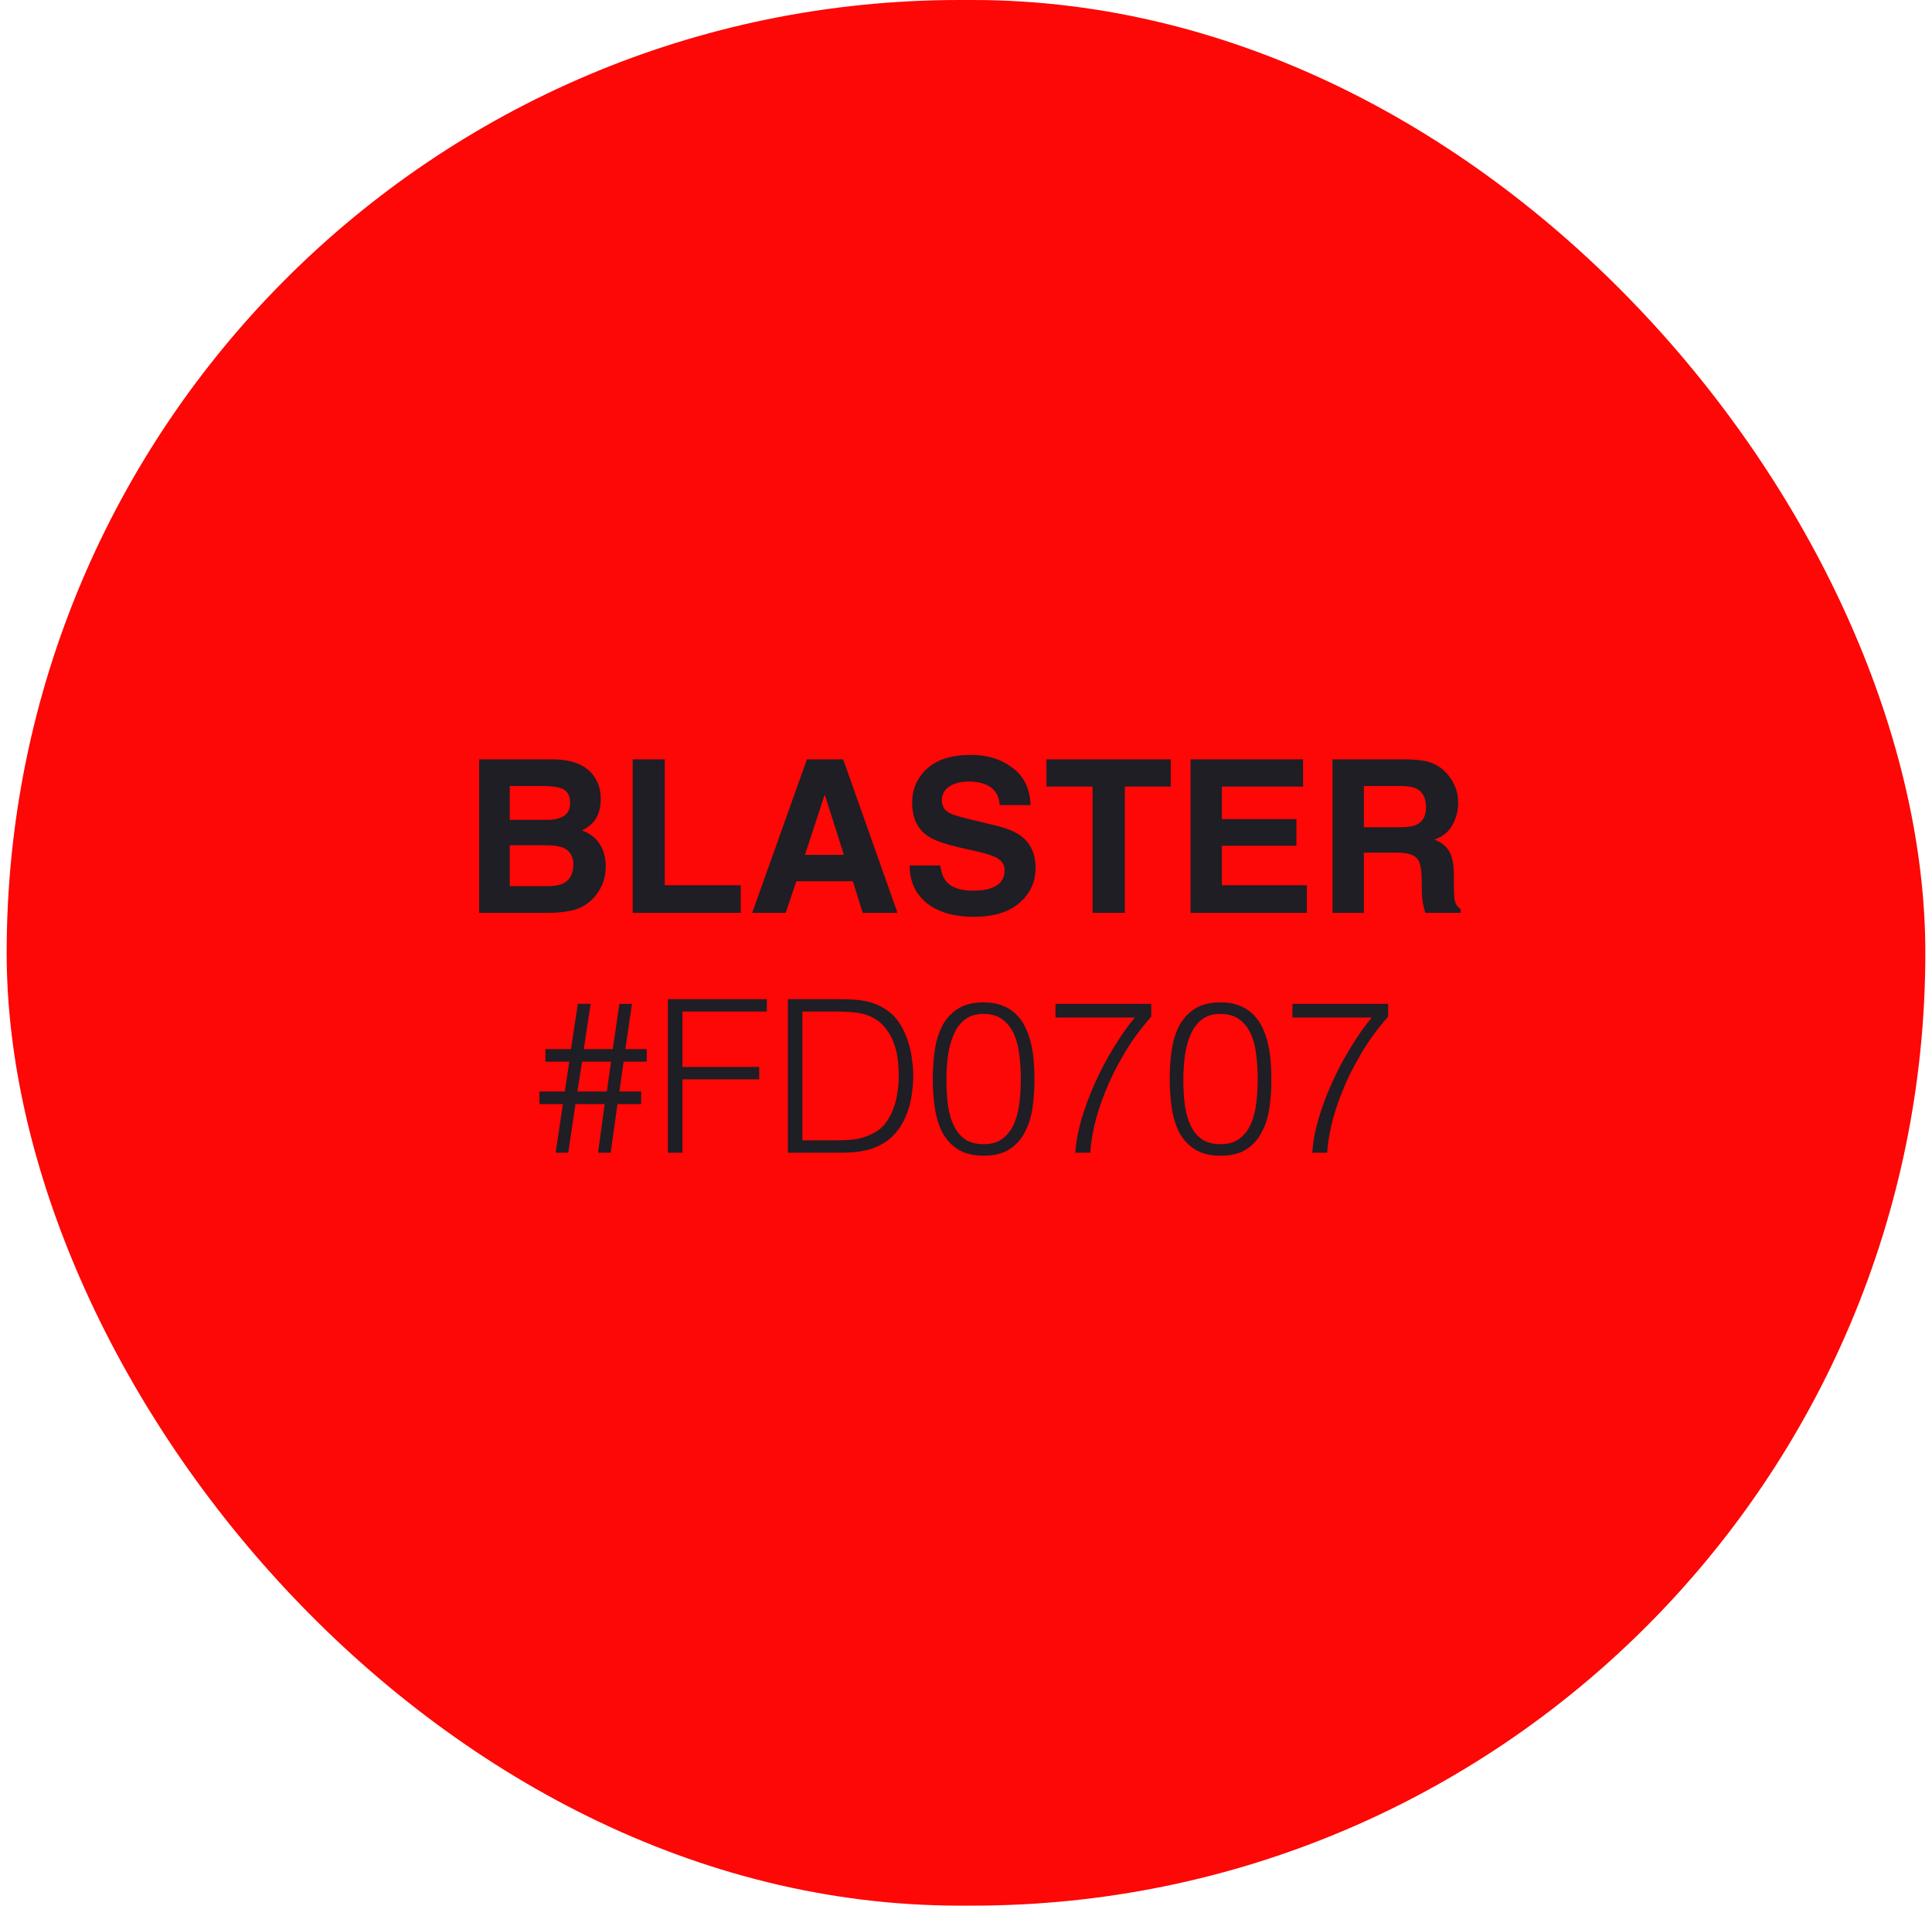 <svg width="145" height="143" viewBox="0 0 145 143" fill="none" xmlns="http://www.w3.org/2000/svg">
<rect x="0.5" width="144" height="143" rx="71.5" fill="#FD0707"/>
<path d="M41.18 68.5H35.961V56.984H41.555C42.966 57.005 43.966 57.414 44.555 58.211C44.909 58.7 45.086 59.286 45.086 59.969C45.086 60.672 44.909 61.237 44.555 61.664C44.357 61.904 44.065 62.122 43.68 62.32C44.268 62.534 44.711 62.872 45.008 63.336C45.31 63.8 45.461 64.362 45.461 65.023C45.461 65.706 45.289 66.318 44.945 66.859C44.727 67.219 44.453 67.521 44.125 67.766C43.755 68.047 43.318 68.24 42.812 68.344C42.312 68.448 41.768 68.5 41.18 68.5ZM41.125 63.43H38.258V66.5H41.086C41.591 66.5 41.984 66.432 42.266 66.297C42.776 66.047 43.031 65.568 43.031 64.859C43.031 64.26 42.784 63.849 42.289 63.625C42.013 63.5 41.625 63.435 41.125 63.43ZM42.32 61.234C42.633 61.047 42.789 60.711 42.789 60.227C42.789 59.69 42.581 59.336 42.164 59.164C41.805 59.044 41.346 58.984 40.789 58.984H38.258V61.523H41.086C41.591 61.523 42.003 61.427 42.32 61.234ZM47.484 56.984H49.891V66.43H55.594V68.5H47.484V56.984ZM64.008 66.133H59.766L58.969 68.5H56.453L60.562 56.984H63.281L67.359 68.5H64.75L64.008 66.133ZM63.336 64.148L61.898 59.617L60.414 64.148H63.336ZM73.008 66.836C73.576 66.836 74.037 66.773 74.391 66.648C75.062 66.409 75.398 65.963 75.398 65.312C75.398 64.932 75.232 64.638 74.898 64.43C74.565 64.227 74.042 64.047 73.328 63.891L72.109 63.617C70.912 63.346 70.083 63.052 69.625 62.734C68.849 62.203 68.461 61.372 68.461 60.242C68.461 59.211 68.836 58.354 69.586 57.672C70.336 56.99 71.438 56.648 72.891 56.648C74.104 56.648 75.138 56.971 75.992 57.617C76.852 58.258 77.302 59.19 77.344 60.414H75.031C74.99 59.721 74.688 59.229 74.125 58.938C73.75 58.745 73.284 58.648 72.727 58.648C72.107 58.648 71.612 58.773 71.242 59.023C70.872 59.273 70.688 59.622 70.688 60.07C70.688 60.482 70.87 60.789 71.234 60.992C71.469 61.128 71.969 61.286 72.734 61.469L74.719 61.945C75.588 62.154 76.245 62.432 76.688 62.781C77.375 63.323 77.719 64.107 77.719 65.133C77.719 66.185 77.315 67.06 76.508 67.758C75.706 68.451 74.57 68.797 73.102 68.797C71.602 68.797 70.422 68.456 69.562 67.773C68.703 67.086 68.273 66.143 68.273 64.945H70.57C70.643 65.471 70.787 65.865 71 66.125C71.391 66.599 72.06 66.836 73.008 66.836ZM87.867 56.984V59.023H84.422V68.5H82V59.023H78.539V56.984H87.867ZM97.297 63.469H91.703V66.43H98.078V68.5H89.352V56.984H97.797V59.023H91.703V61.469H97.297V63.469ZM104.844 63.984H102.359V68.5H100.008V56.984H105.656C106.464 57 107.083 57.099 107.516 57.281C107.953 57.464 108.323 57.732 108.625 58.086C108.875 58.378 109.073 58.7 109.219 59.055C109.365 59.409 109.438 59.812 109.438 60.266C109.438 60.812 109.299 61.352 109.023 61.883C108.747 62.409 108.292 62.781 107.656 63C108.188 63.214 108.562 63.518 108.781 63.914C109.005 64.305 109.117 64.904 109.117 65.711V66.484C109.117 67.01 109.138 67.367 109.18 67.555C109.242 67.852 109.388 68.07 109.617 68.211V68.5H106.969C106.896 68.245 106.844 68.039 106.812 67.883C106.75 67.56 106.716 67.229 106.711 66.891L106.695 65.82C106.685 65.086 106.549 64.596 106.289 64.352C106.034 64.107 105.552 63.984 104.844 63.984ZM106.305 61.891C106.784 61.672 107.023 61.24 107.023 60.594C107.023 59.896 106.792 59.427 106.328 59.188C106.068 59.052 105.677 58.984 105.156 58.984H102.359V62.078H105.086C105.628 62.078 106.034 62.016 106.305 61.891ZM48.119 82.852H46.343L45.831 86.5H44.887L45.383 82.852H43.191L42.647 86.5H41.703L42.247 82.852H40.487V81.908H42.391L42.727 79.668H40.935V78.724H42.855L43.367 75.332H44.327L43.815 78.724H45.991L46.487 75.332H47.431L46.935 78.724H48.535V79.668H46.807L46.487 81.908H48.119V82.852ZM43.687 79.668L43.335 81.908H45.543L45.863 79.668H43.687ZM50.129 86.5V74.98H57.553V75.908H51.217V80.068H56.977V80.996H51.217V86.5H50.129ZM59.132 86.5V74.98H63.068C63.388 74.98 63.703 74.991 64.012 75.012C64.321 75.023 64.625 75.06 64.924 75.124C65.223 75.177 65.511 75.263 65.788 75.38C66.076 75.497 66.353 75.652 66.62 75.844C67.004 76.121 67.319 76.463 67.564 76.868C67.809 77.263 68.001 77.684 68.14 78.132C68.289 78.569 68.391 79.017 68.444 79.476C68.508 79.924 68.54 80.34 68.54 80.724C68.54 81.108 68.513 81.497 68.46 81.892C68.417 82.287 68.343 82.676 68.236 83.06C68.129 83.433 67.985 83.796 67.804 84.148C67.633 84.489 67.415 84.804 67.148 85.092C66.881 85.391 66.588 85.631 66.268 85.812C65.959 85.993 65.628 86.137 65.276 86.244C64.935 86.34 64.577 86.409 64.204 86.452C63.831 86.484 63.452 86.5 63.068 86.5H59.132ZM60.22 85.572H62.828C63.319 85.572 63.777 85.545 64.204 85.492C64.641 85.428 65.084 85.279 65.532 85.044C65.916 84.852 66.231 84.591 66.476 84.26C66.721 83.929 66.913 83.572 67.052 83.188C67.201 82.793 67.303 82.383 67.356 81.956C67.42 81.529 67.452 81.119 67.452 80.724C67.452 80.308 67.425 79.887 67.372 79.46C67.319 79.023 67.217 78.612 67.068 78.228C66.919 77.833 66.716 77.476 66.46 77.156C66.204 76.825 65.873 76.553 65.468 76.34C65.127 76.159 64.721 76.041 64.252 75.988C63.783 75.935 63.308 75.908 62.828 75.908H60.22V85.572ZM76.615 80.948C76.615 80.34 76.578 79.748 76.503 79.172C76.439 78.585 76.305 78.063 76.103 77.604C75.9 77.145 75.612 76.777 75.239 76.5C74.876 76.223 74.396 76.084 73.799 76.084C73.234 76.084 72.769 76.228 72.407 76.516C72.055 76.793 71.778 77.167 71.575 77.636C71.372 78.105 71.228 78.639 71.143 79.236C71.068 79.833 71.031 80.441 71.031 81.06C71.031 81.785 71.073 82.447 71.159 83.044C71.255 83.631 71.409 84.132 71.623 84.548C71.836 84.964 72.119 85.289 72.471 85.524C72.834 85.748 73.287 85.86 73.831 85.86C74.439 85.86 74.924 85.711 75.287 85.412C75.66 85.113 75.943 84.729 76.135 84.26C76.327 83.791 76.455 83.263 76.519 82.676C76.583 82.089 76.615 81.513 76.615 80.948ZM73.831 75.22C74.385 75.22 74.865 75.305 75.271 75.476C75.676 75.636 76.017 75.86 76.295 76.148C76.583 76.436 76.812 76.772 76.983 77.156C77.164 77.54 77.303 77.951 77.399 78.388C77.495 78.815 77.559 79.257 77.591 79.716C77.623 80.175 77.639 80.623 77.639 81.06C77.639 81.807 77.585 82.521 77.479 83.204C77.372 83.887 77.175 84.489 76.887 85.012C76.609 85.535 76.225 85.951 75.735 86.26C75.244 86.569 74.609 86.724 73.831 86.724C73.052 86.724 72.412 86.569 71.911 86.26C71.42 85.951 71.031 85.535 70.743 85.012C70.466 84.479 70.273 83.865 70.167 83.172C70.06 82.468 70.007 81.727 70.007 80.948C70.007 80.233 70.055 79.535 70.151 78.852C70.247 78.169 70.428 77.561 70.695 77.028C70.972 76.484 71.362 76.047 71.863 75.716C72.364 75.385 73.02 75.22 73.831 75.22ZM79.217 75.332H86.401V76.292C85.591 77.209 84.903 78.153 84.337 79.124C83.772 80.084 83.308 81.023 82.945 81.94C82.583 82.847 82.311 83.695 82.129 84.484C81.959 85.273 81.857 85.945 81.825 86.5H80.705C80.759 85.689 80.919 84.831 81.185 83.924C81.463 83.007 81.804 82.1 82.209 81.204C82.615 80.308 83.073 79.444 83.585 78.612C84.097 77.769 84.625 77.017 85.169 76.356H79.217V75.332ZM94.396 80.948C94.396 80.34 94.359 79.748 94.284 79.172C94.22 78.585 94.087 78.063 93.884 77.604C93.681 77.145 93.393 76.777 93.02 76.5C92.657 76.223 92.177 76.084 91.58 76.084C91.015 76.084 90.551 76.228 90.188 76.516C89.836 76.793 89.559 77.167 89.356 77.636C89.153 78.105 89.009 78.639 88.924 79.236C88.849 79.833 88.812 80.441 88.812 81.06C88.812 81.785 88.855 82.447 88.94 83.044C89.036 83.631 89.191 84.132 89.404 84.548C89.617 84.964 89.9 85.289 90.252 85.524C90.615 85.748 91.068 85.86 91.612 85.86C92.22 85.86 92.705 85.711 93.068 85.412C93.441 85.113 93.724 84.729 93.916 84.26C94.108 83.791 94.236 83.263 94.3 82.676C94.364 82.089 94.396 81.513 94.396 80.948ZM91.612 75.22C92.167 75.22 92.647 75.305 93.052 75.476C93.457 75.636 93.799 75.86 94.076 76.148C94.364 76.436 94.593 76.772 94.764 77.156C94.945 77.54 95.084 77.951 95.18 78.388C95.276 78.815 95.34 79.257 95.372 79.716C95.404 80.175 95.42 80.623 95.42 81.06C95.42 81.807 95.367 82.521 95.26 83.204C95.153 83.887 94.956 84.489 94.668 85.012C94.391 85.535 94.007 85.951 93.516 86.26C93.025 86.569 92.391 86.724 91.612 86.724C90.833 86.724 90.193 86.569 89.692 86.26C89.201 85.951 88.812 85.535 88.524 85.012C88.247 84.479 88.055 83.865 87.948 83.172C87.841 82.468 87.788 81.727 87.788 80.948C87.788 80.233 87.836 79.535 87.932 78.852C88.028 78.169 88.209 77.561 88.476 77.028C88.753 76.484 89.143 76.047 89.644 75.716C90.145 75.385 90.801 75.22 91.612 75.22ZM96.999 75.332H104.183V76.292C103.372 77.209 102.684 78.153 102.119 79.124C101.553 80.084 101.089 81.023 100.727 81.94C100.364 82.847 100.092 83.695 99.911 84.484C99.74 85.273 99.639 85.945 99.607 86.5H98.487C98.54 85.689 98.7 84.831 98.967 83.924C99.244 83.007 99.585 82.1 99.991 81.204C100.396 80.308 100.855 79.444 101.367 78.612C101.879 77.769 102.407 77.017 102.951 76.356H96.999V75.332Z" fill="#1E1E24"/>
</svg>
